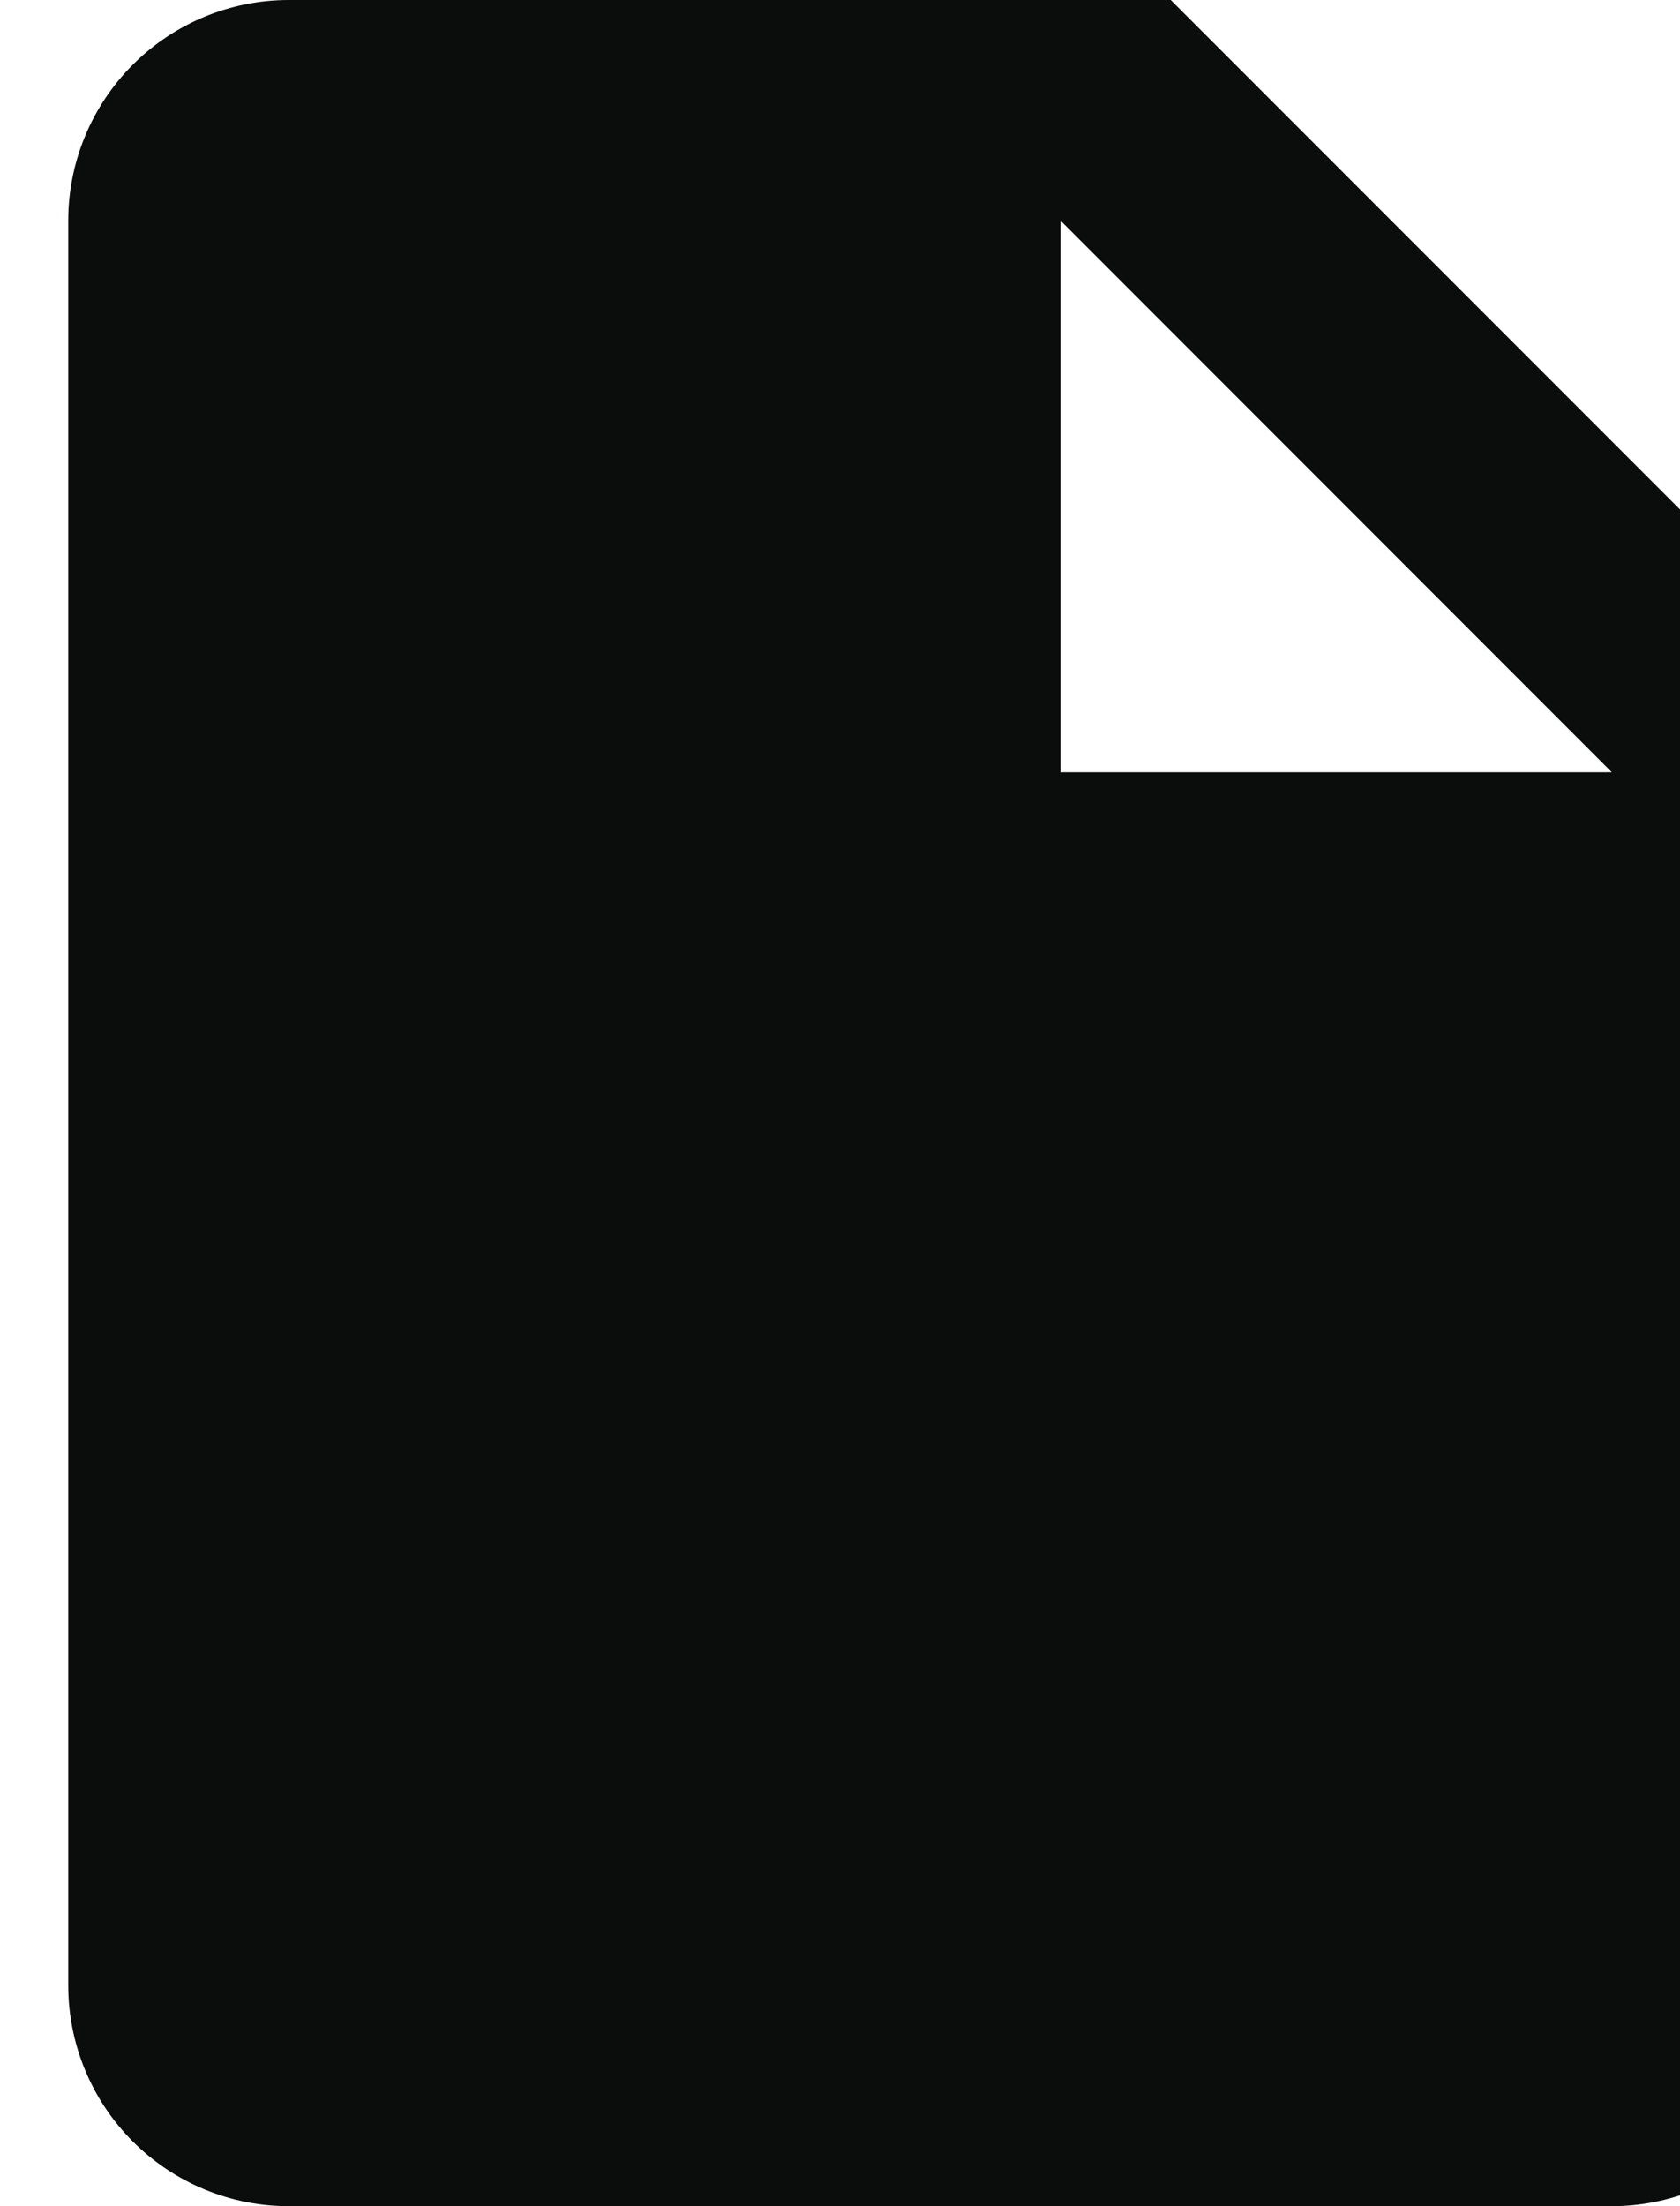 <svg xmlns="http://www.w3.org/2000/svg" width="16" height="21" viewBox="0 0 14 20" fill="none">
  <path d="M2 0C1.47 0 0.961 0.211 0.586 0.586C0.211 0.961 0 1.47 0 2V18C0 18.53 0.211 19.039 0.586 19.414C0.961 19.789 1.47 20 2 20H14C14.53 20 15.039 19.789 15.414 19.414C15.789 19.039 16 18.53 16 18V6L10 0H2ZM10 7H9V2L14 7H10Z" fill="#0b0c0c" />
</svg>
